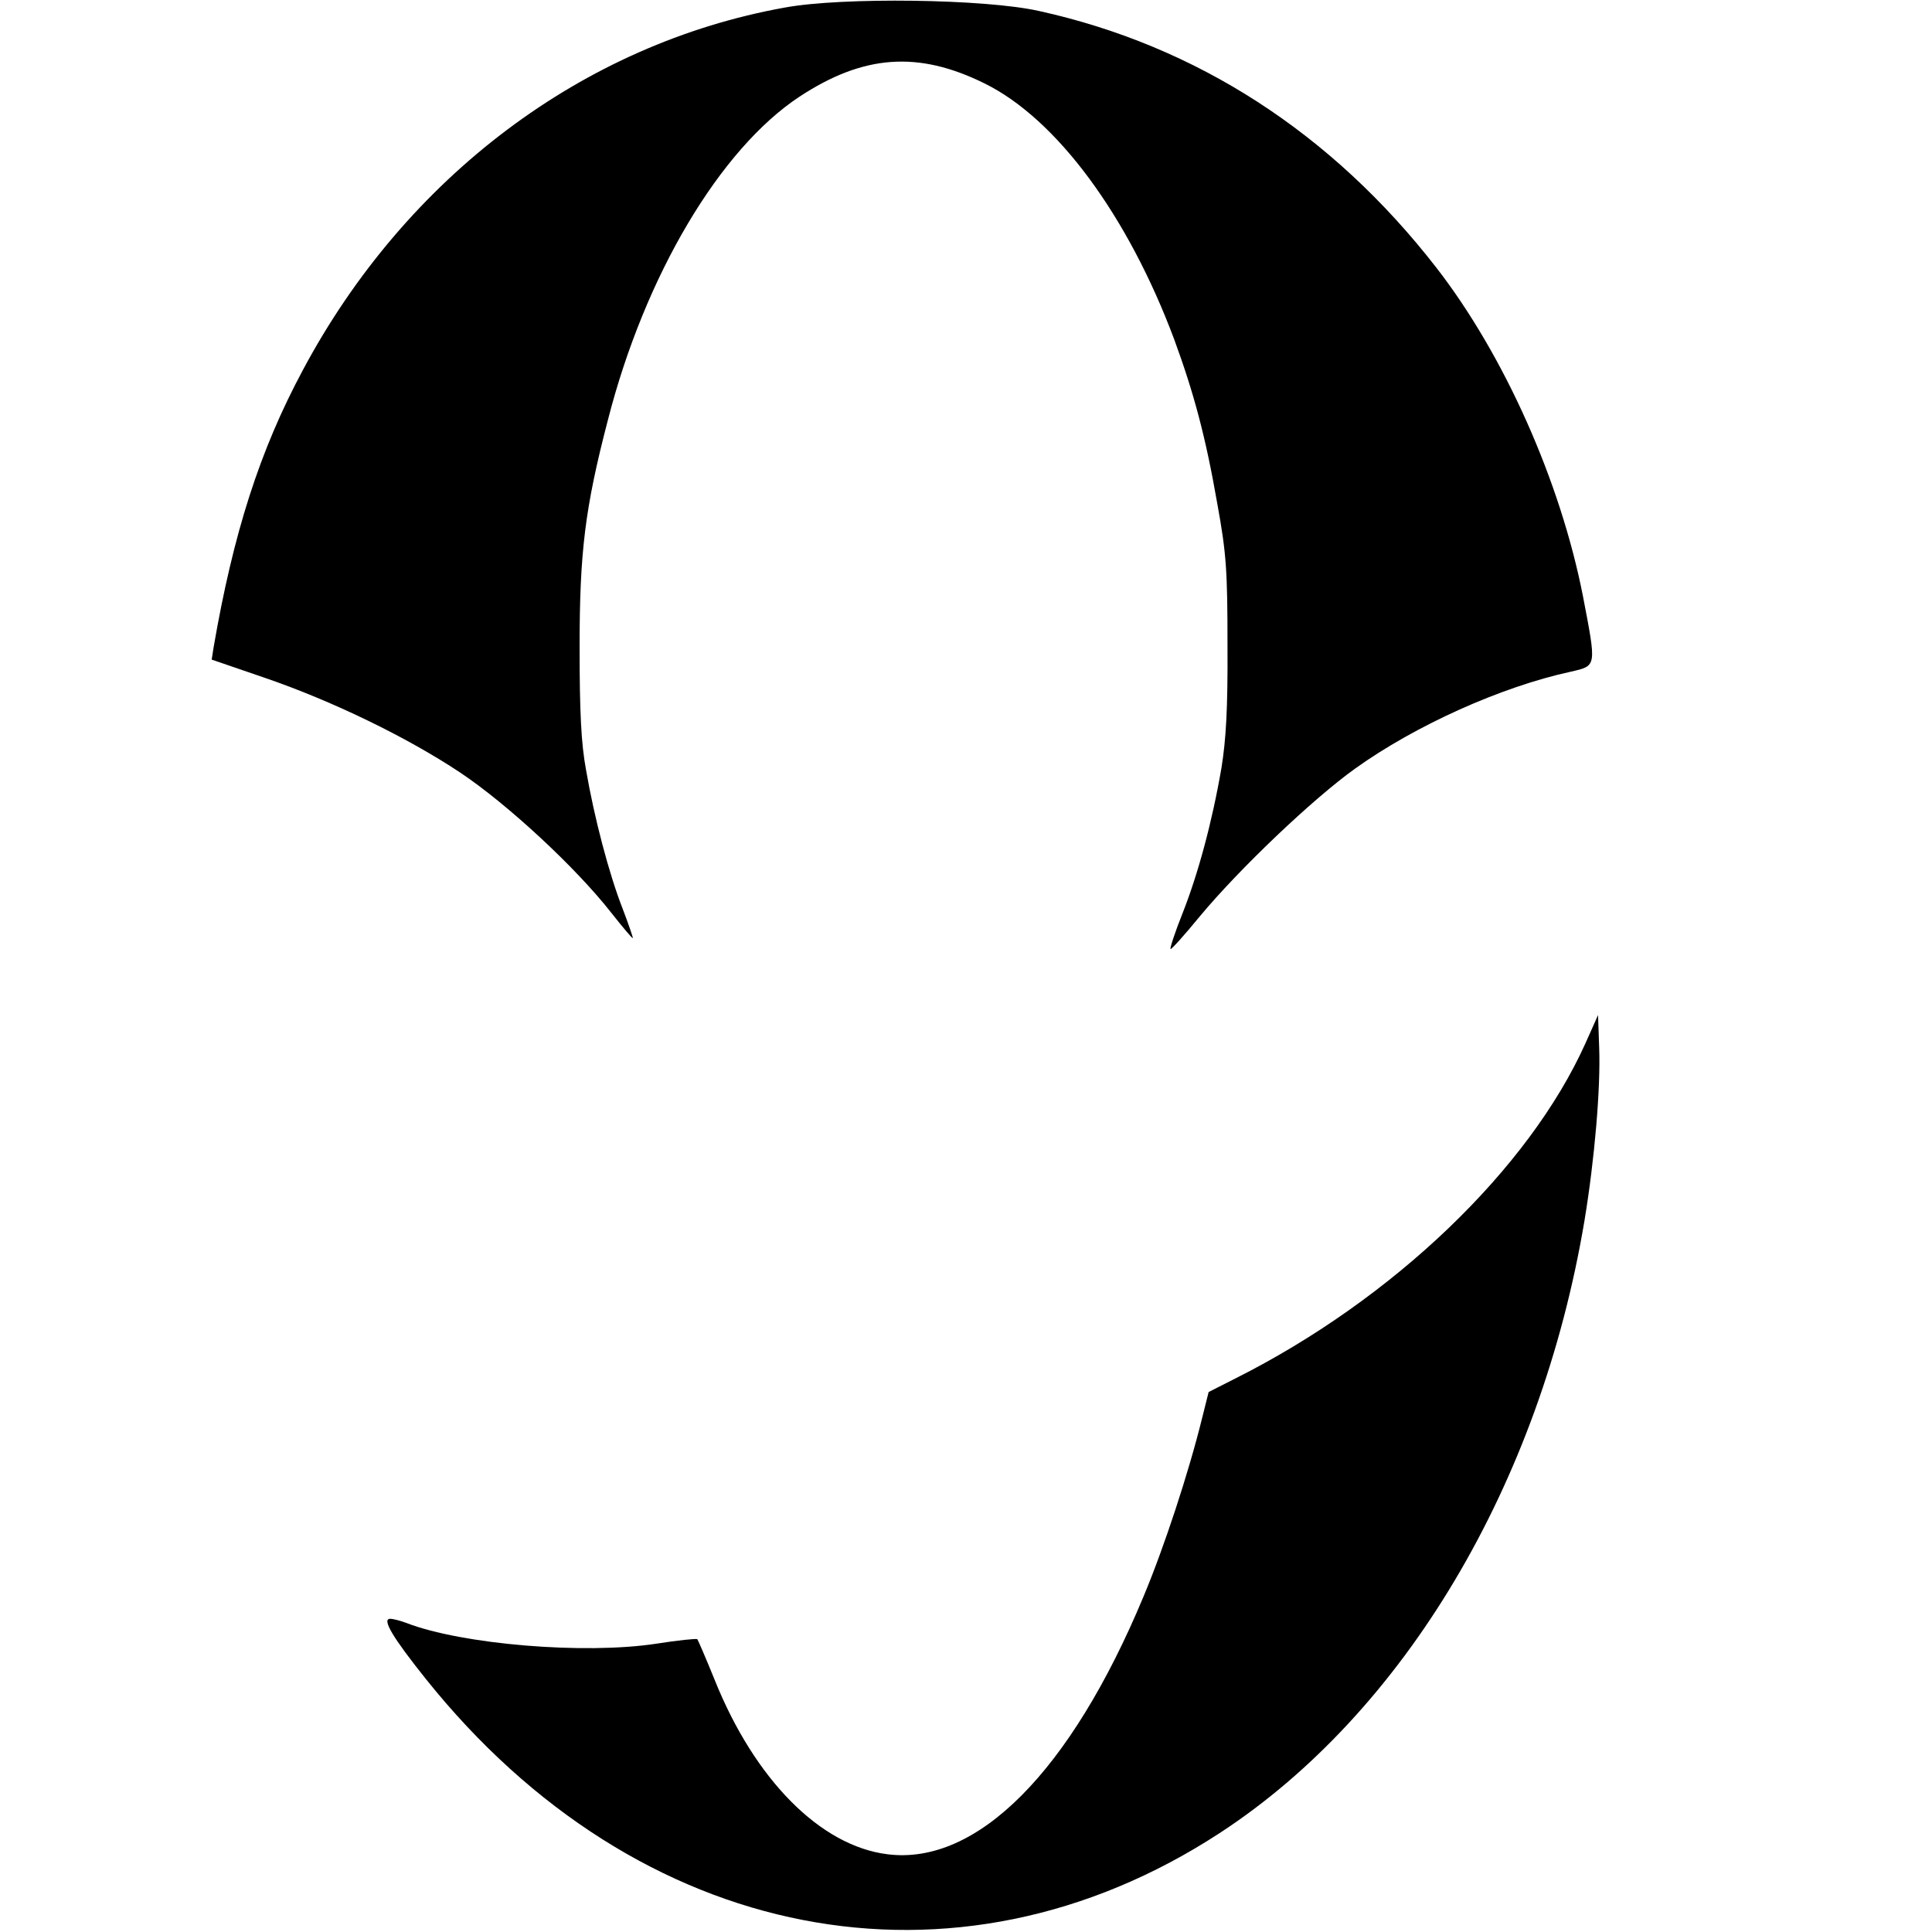 <?xml version="1.0" standalone="no"?>
<!DOCTYPE svg PUBLIC "-//W3C//DTD SVG 20010904//EN"
 "http://www.w3.org/TR/2001/REC-SVG-20010904/DTD/svg10.dtd">
<svg version="1.0" xmlns="http://www.w3.org/2000/svg"
 width="512pt" height="512pt" viewBox="0 0 512 512"
 preserveAspectRatio="xMidYMid meet">

<g transform="translate(0,512) scale(0.1,-0.1)"
fill="#000000" stroke="none">
<path d="M2080 5100 c-535 -96 -1004 -449 -1277 -960 -115 -214 -185 -434
-237 -736 l-5 -32 137 -47 c182 -62 381 -159 521 -252 126 -84 308 -253 401
-372 30 -38 56 -69 57 -67 1 1 -11 36 -27 78 -36 92 -75 240 -97 368 -13 70
-17 154 -17 325 0 251 14 368 75 602 98 383 297 718 508 857 169 111 314 122
490 35 191 -94 380 -350 503 -679 52 -142 83 -257 114 -435 24 -132 27 -177
27 -375 1 -169 -4 -250 -16 -325 -25 -145 -62 -281 -103 -385 -20 -50 -34 -93
-32 -95 2 -2 37 37 78 87 104 125 298 310 411 391 159 114 387 217 572 257 69
16 68 12 32 200 -60 306 -209 639 -388 870 -277 357 -636 589 -1054 681 -143
32 -521 37 -673 9z"/>
<path d="M4202 2356 c-150 -334 -510 -679 -928 -889 l-71 -36 -17 -68 c-36
-146 -101 -344 -156 -475 -193 -463 -441 -712 -678 -682 -178 22 -352 198
-458 462 -23 57 -44 105 -46 108 -3 2 -52 -3 -109 -12 -190 -29 -515 -2 -662
55 -16 6 -35 11 -43 11 -23 0 7 -50 95 -160 561 -701 1402 -865 2103 -408 489
319 850 925 967 1623 27 163 43 352 39 458 l-3 87 -33 -74z"/>
</g>
</svg>
